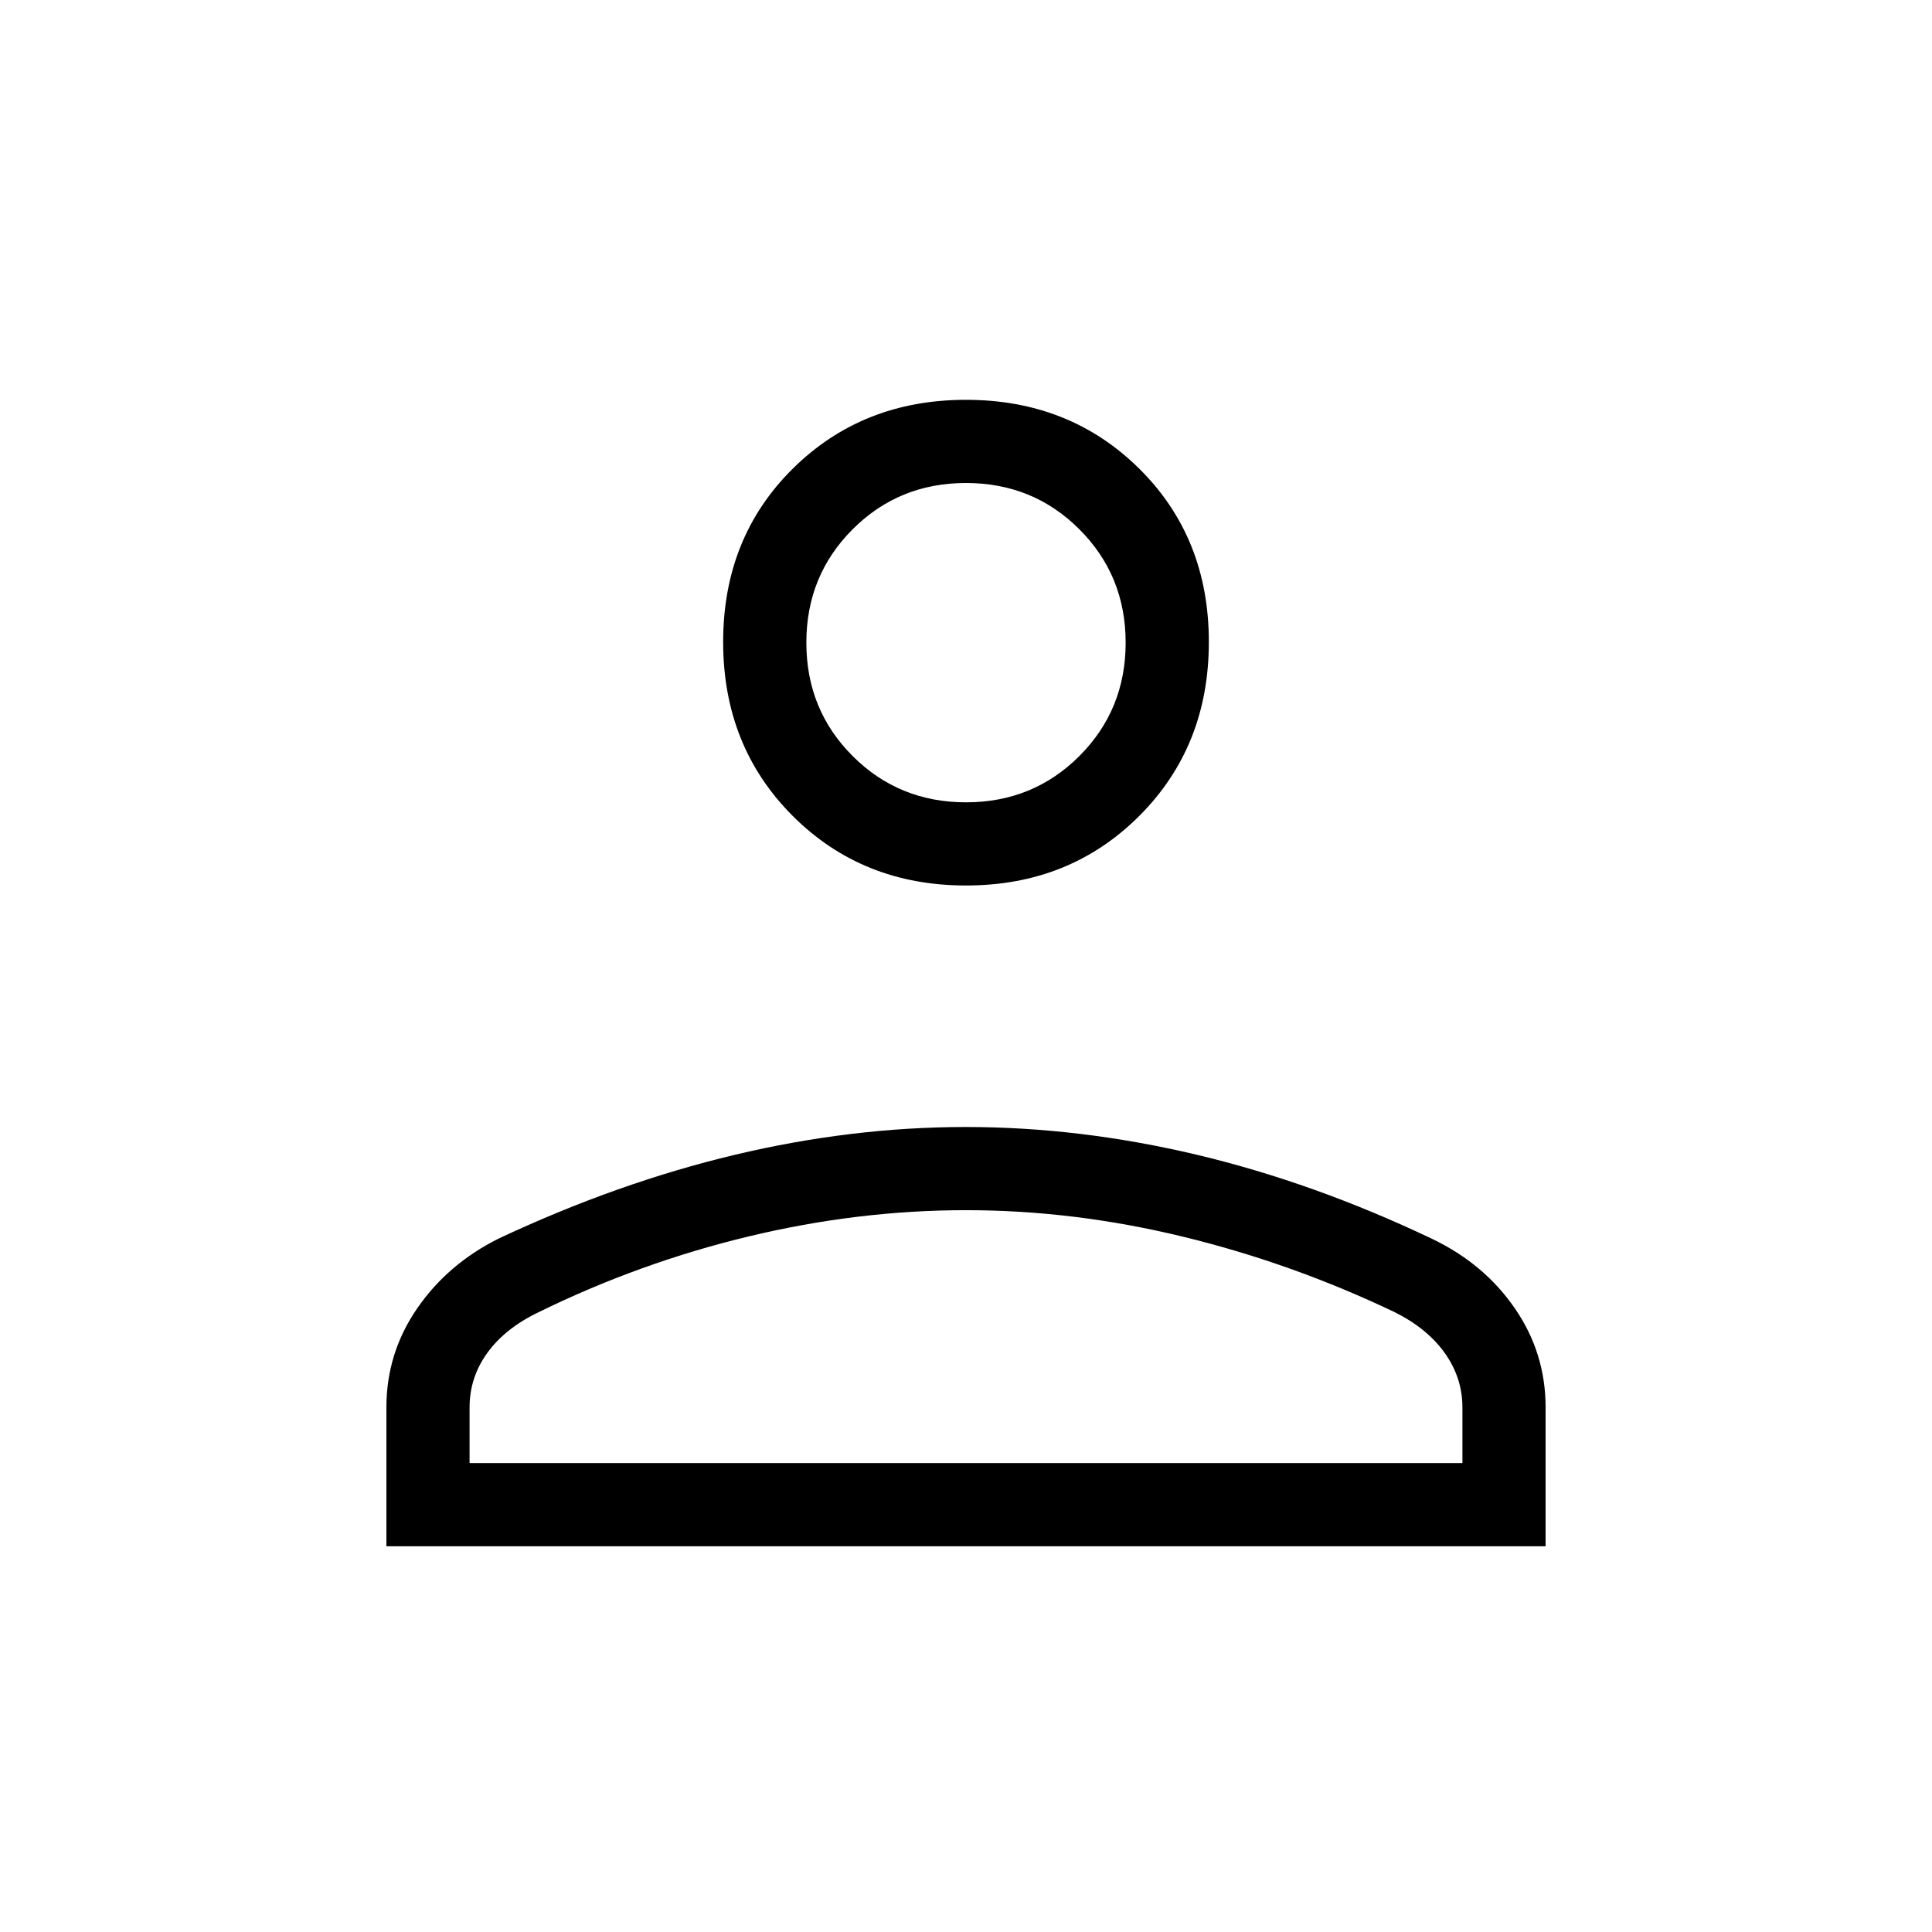 <svg xmlns="http://www.w3.org/2000/svg" height="40" viewBox="0 -960 960 960" width="40"><path d="M480-520q-51.52 0-86.1-34.57-34.57-34.57-34.57-86.43 0-51.86 34.57-86.1 34.58-34.23 86.1-34.23 51.52 0 86.1 34.23 34.57 34.24 34.57 86.1 0 51.86-34.57 86.43Q531.52-520 480-520ZM192-191.67v-69q0-27 15.29-49.2 15.29-22.2 40.71-34.8 59-27.66 117.08-41.5Q423.17-400 479.92-400t114.91 13.83Q653-372.33 711.65-344.4q25.88 12.4 41.11 34.57Q768-287.67 768-260.67v69H192ZM233.33-233h493.34v-27.67q0-14.66-8.72-26.95Q709.23-299.9 693-308q-51-24.33-105.19-37.5-54.18-13.17-107.81-13.17t-107.81 13Q318-332.67 267.67-308q-16.67 8-25.5 20.21-8.84 12.2-8.84 27.12V-233ZM480-561.33q33.33 0 56.33-23t23-56.34q0-33.33-23-56.33T480-720q-33.33 0-56.33 23t-23 56.33q0 33.34 23 56.34t56.33 23Zm0-79.34ZM480-233Z"/></svg>